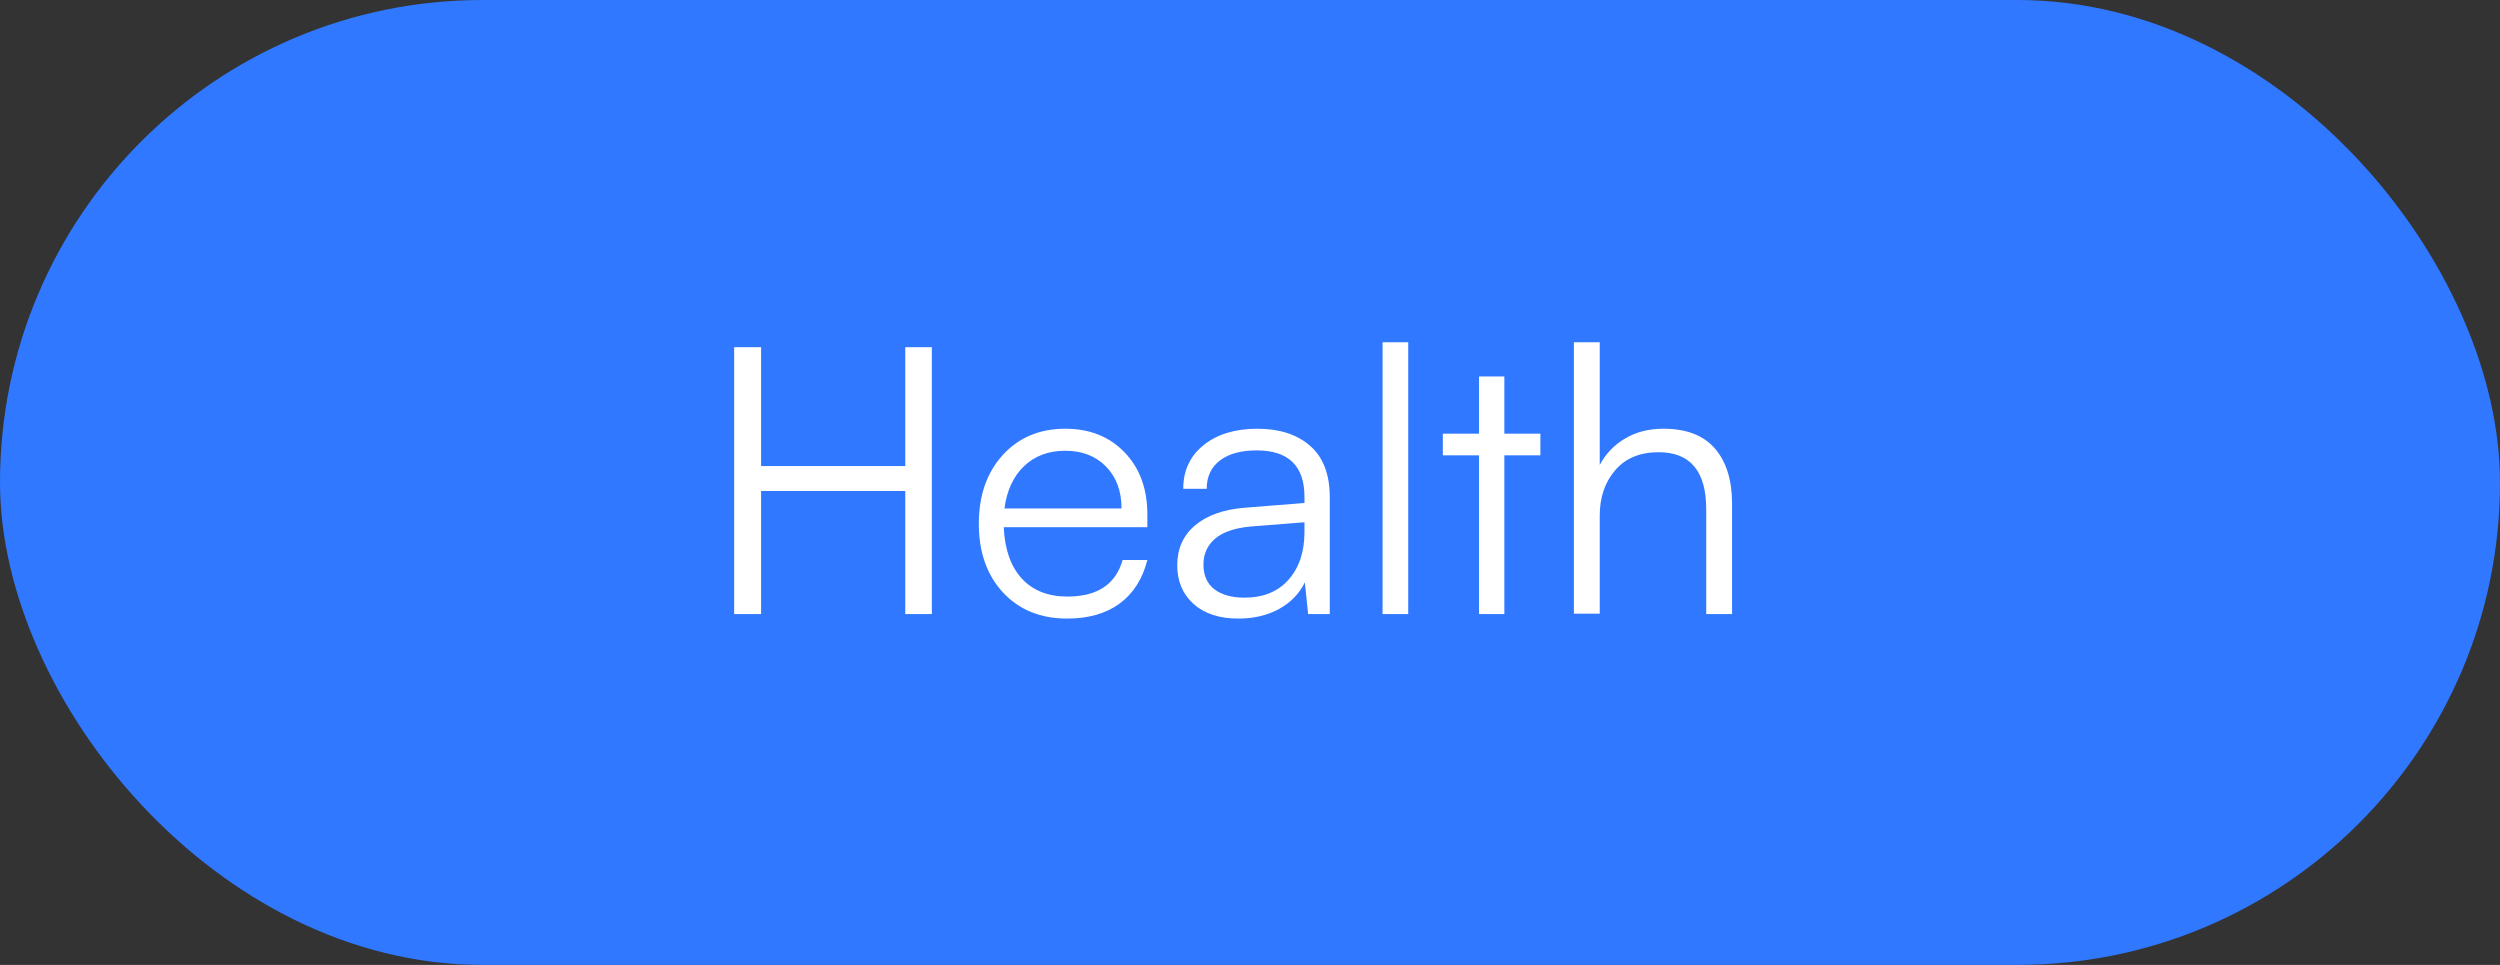 <svg width="114" height="44" viewBox="0 0 114 44" fill="none" xmlns="http://www.w3.org/2000/svg">
<rect x="0" y="0" width="114" height="44" fill="#333333" stroke="none"/>
<rect width="114" height="44" rx="22" fill="#2F78FF"/>
<path d="M34.706 28H33.477V15.831H34.706V21.252H41.28V15.831H42.492V28H41.28V22.389H34.706V28ZM48.66 28.207C47.453 28.207 46.479 27.812 45.738 27.02C45.002 26.224 44.634 25.178 44.634 23.883C44.634 22.599 44.996 21.556 45.721 20.753C46.452 19.951 47.404 19.55 48.577 19.55C49.689 19.55 50.591 19.91 51.283 20.629C51.974 21.348 52.32 22.292 52.32 23.459V24.041H45.771C45.815 25.048 46.089 25.828 46.593 26.381C47.096 26.929 47.791 27.203 48.676 27.203C50.038 27.203 50.876 26.647 51.191 25.535H52.32C52.099 26.404 51.676 27.067 51.05 27.527C50.425 27.981 49.628 28.207 48.66 28.207ZM48.577 20.554C47.813 20.554 47.185 20.789 46.692 21.26C46.205 21.73 45.909 22.372 45.804 23.186H51.142C51.142 22.394 50.906 21.758 50.436 21.276C49.966 20.795 49.346 20.554 48.577 20.554ZM56.471 28.207C55.607 28.207 54.927 27.986 54.429 27.544C53.931 27.095 53.682 26.506 53.682 25.775C53.682 25.023 53.953 24.417 54.495 23.957C55.043 23.498 55.798 23.23 56.761 23.152L59.484 22.936V22.663C59.484 21.246 58.756 20.538 57.301 20.538C56.587 20.538 56.028 20.692 55.624 21.002C55.226 21.307 55.026 21.736 55.026 22.289H53.956C53.956 21.459 54.266 20.795 54.885 20.297C55.505 19.799 56.324 19.55 57.342 19.55C58.344 19.55 59.144 19.81 59.741 20.33C60.339 20.85 60.638 21.633 60.638 22.679V28H59.65L59.501 26.556C59.246 27.076 58.85 27.483 58.313 27.776C57.782 28.064 57.168 28.207 56.471 28.207ZM56.745 27.253C57.602 27.253 58.272 26.982 58.753 26.439C59.24 25.892 59.484 25.164 59.484 24.256V23.816L57.052 24.007C56.31 24.074 55.762 24.259 55.408 24.564C55.054 24.868 54.877 25.261 54.877 25.742C54.877 26.235 55.043 26.611 55.375 26.871C55.713 27.126 56.169 27.253 56.745 27.253ZM64.215 28H63.045V15.607H64.215V28ZM68.598 28H67.444V20.762H65.793V19.774H67.444V17.168H68.598V19.774H70.242V20.762H68.598V28ZM72.948 27.983H71.769V15.607H72.948V21.202C73.219 20.692 73.603 20.291 74.102 19.998C74.6 19.699 75.183 19.55 75.853 19.55C76.899 19.55 77.682 19.851 78.202 20.455C78.722 21.058 78.982 21.896 78.982 22.97V28H77.804V23.227C77.804 21.489 77.079 20.621 75.629 20.621C74.782 20.621 74.124 20.895 73.653 21.442C73.183 21.99 72.948 22.679 72.948 23.509V27.983Z" fill="white"/>
</svg>
